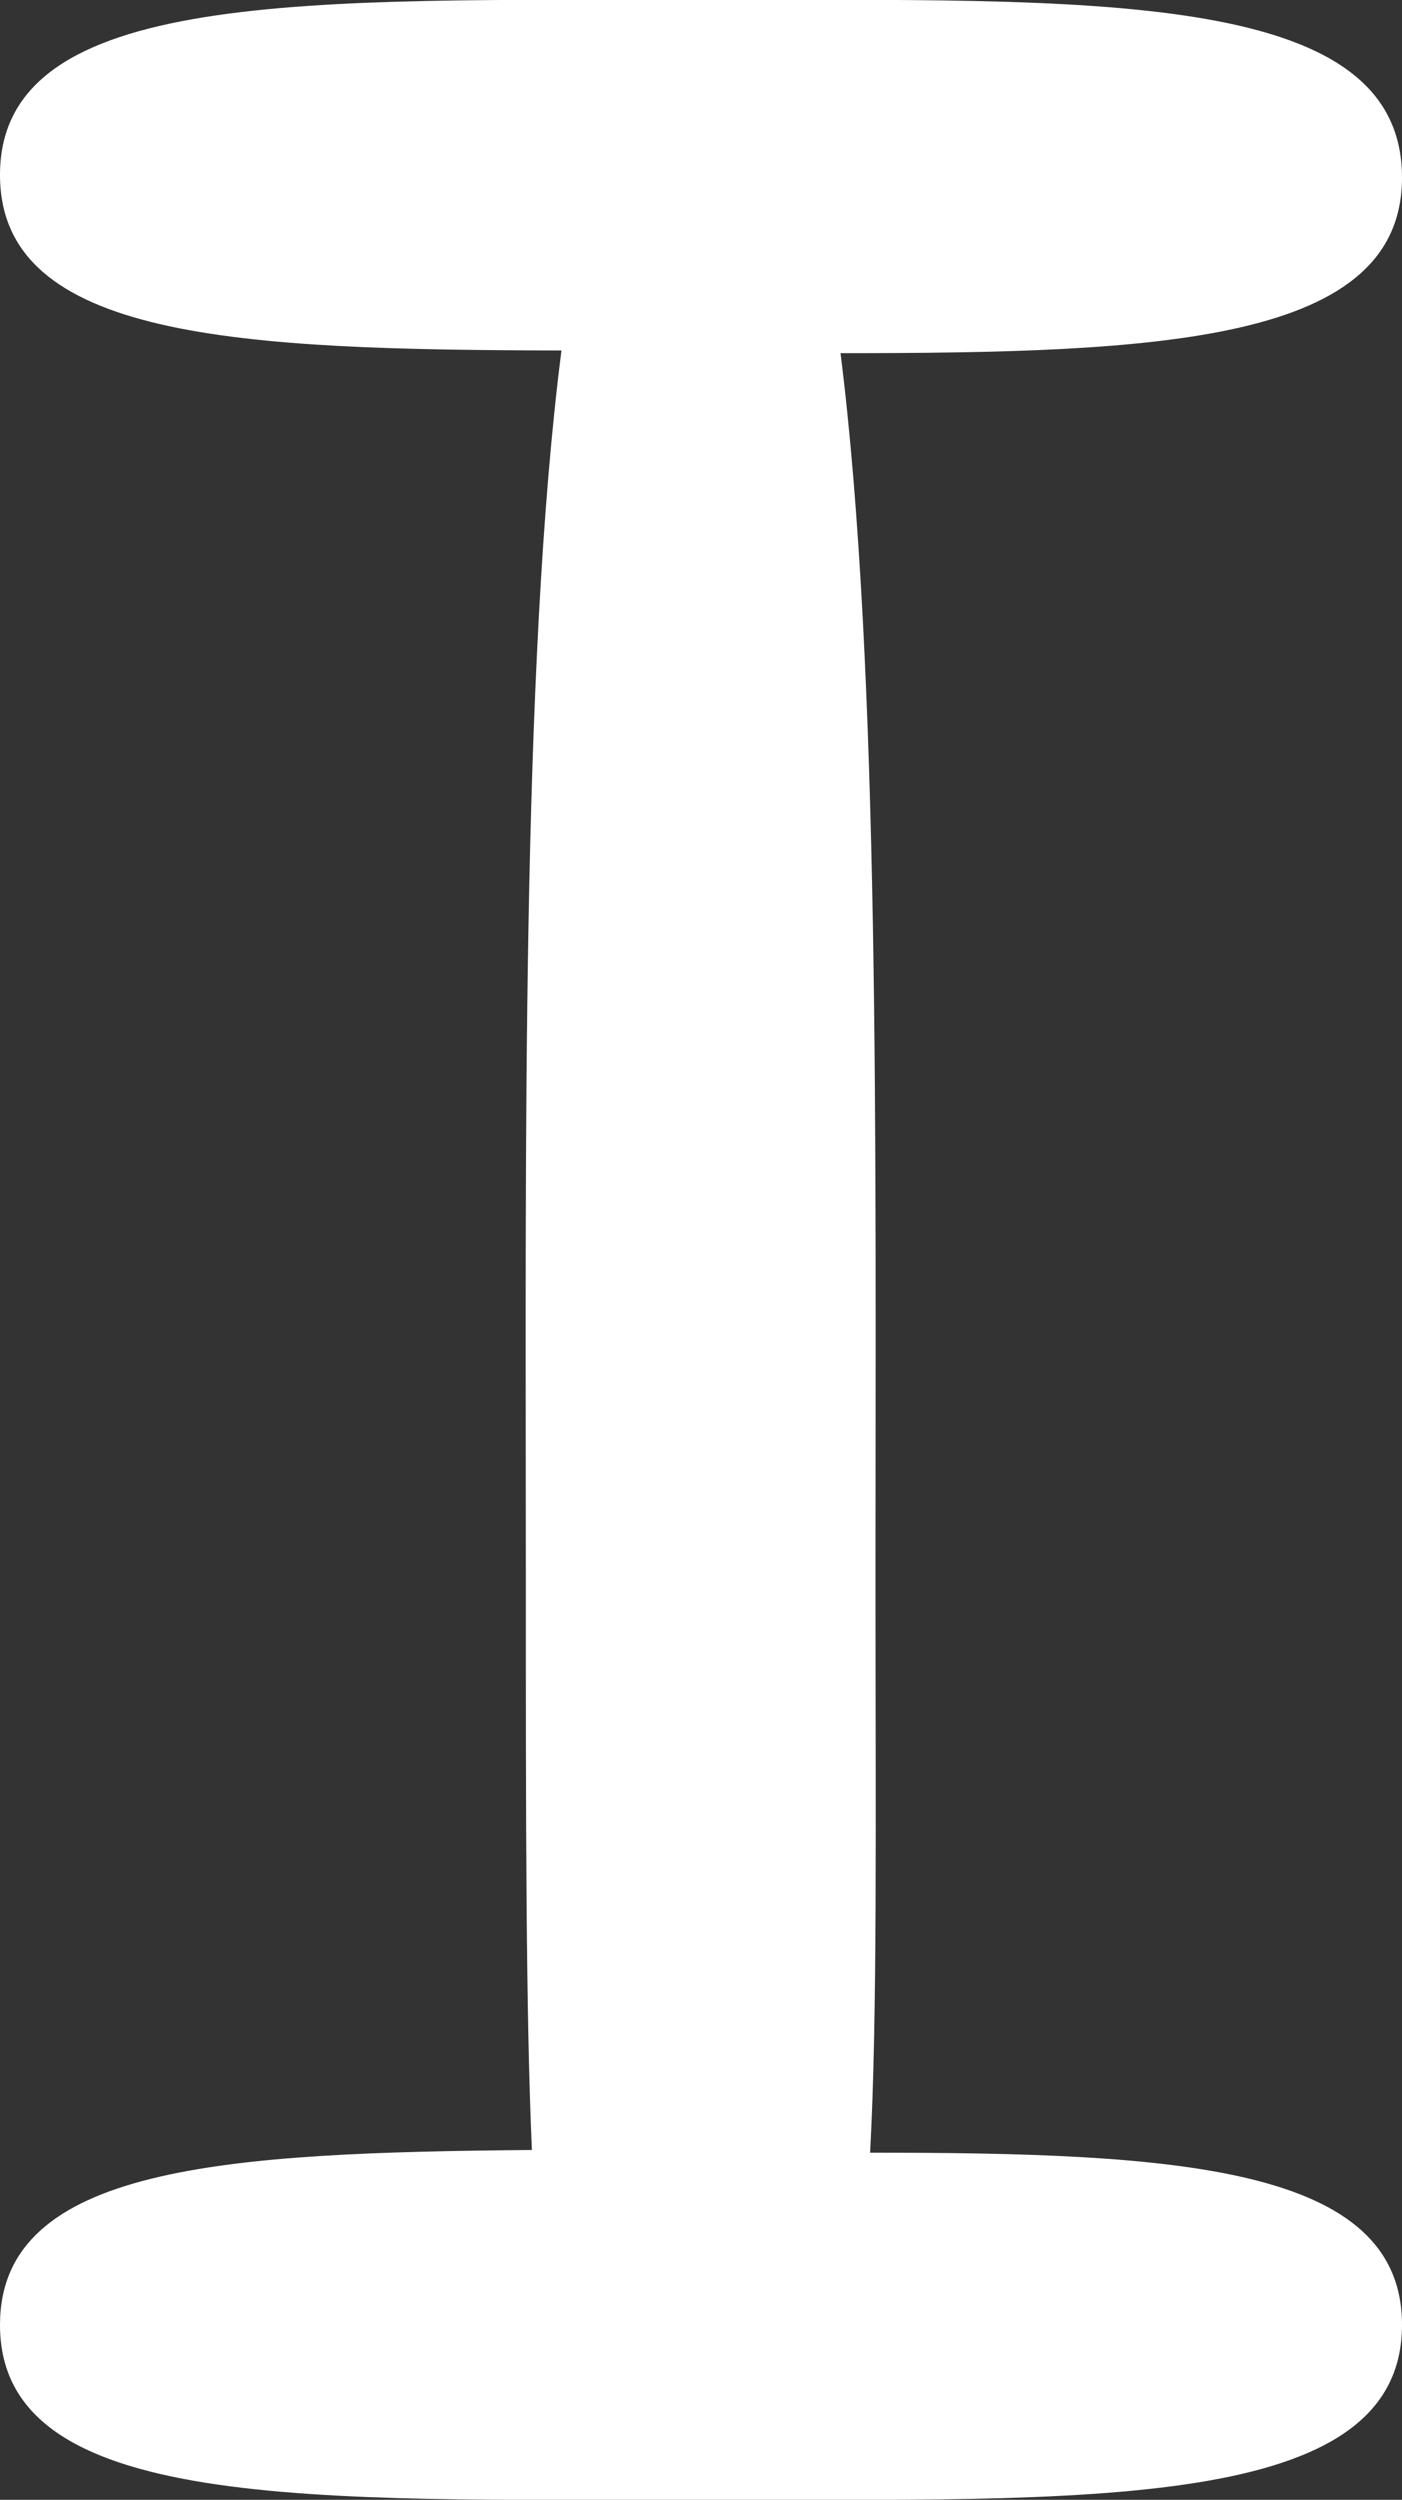 <svg xmlns="http://www.w3.org/2000/svg" viewBox="0 0 20.85 37.16"><rect x="0" y="0" width="20.85" height="37.16" fill="#333333" stroke="none"/><defs><style>.cls-1{fill:#fff;}</style></defs><g id="Capa_2" data-name="Capa 2"><g id="Línea"><path class="cls-1" d="M12.94,32c.11-2.06.08-4.88.08-8.62,0-6.18.07-13.45-.52-18.13,4.76,0,8.35-.16,8.35-2.61C20.85-.19,16.18,0,10.42,0S0-.19,0,2.6C0,5.05,3.58,5.2,8.35,5.21c-.6,4.68-.53,12-.53,18.13,0,3.74,0,6.56.09,8.62C3.37,32,0,32.19,0,34.56c0,2.79,4.67,2.6,10.42,2.6s10.43.19,10.43-2.6C20.85,32.19,17.48,32,12.94,32Z"/></g></g></svg>